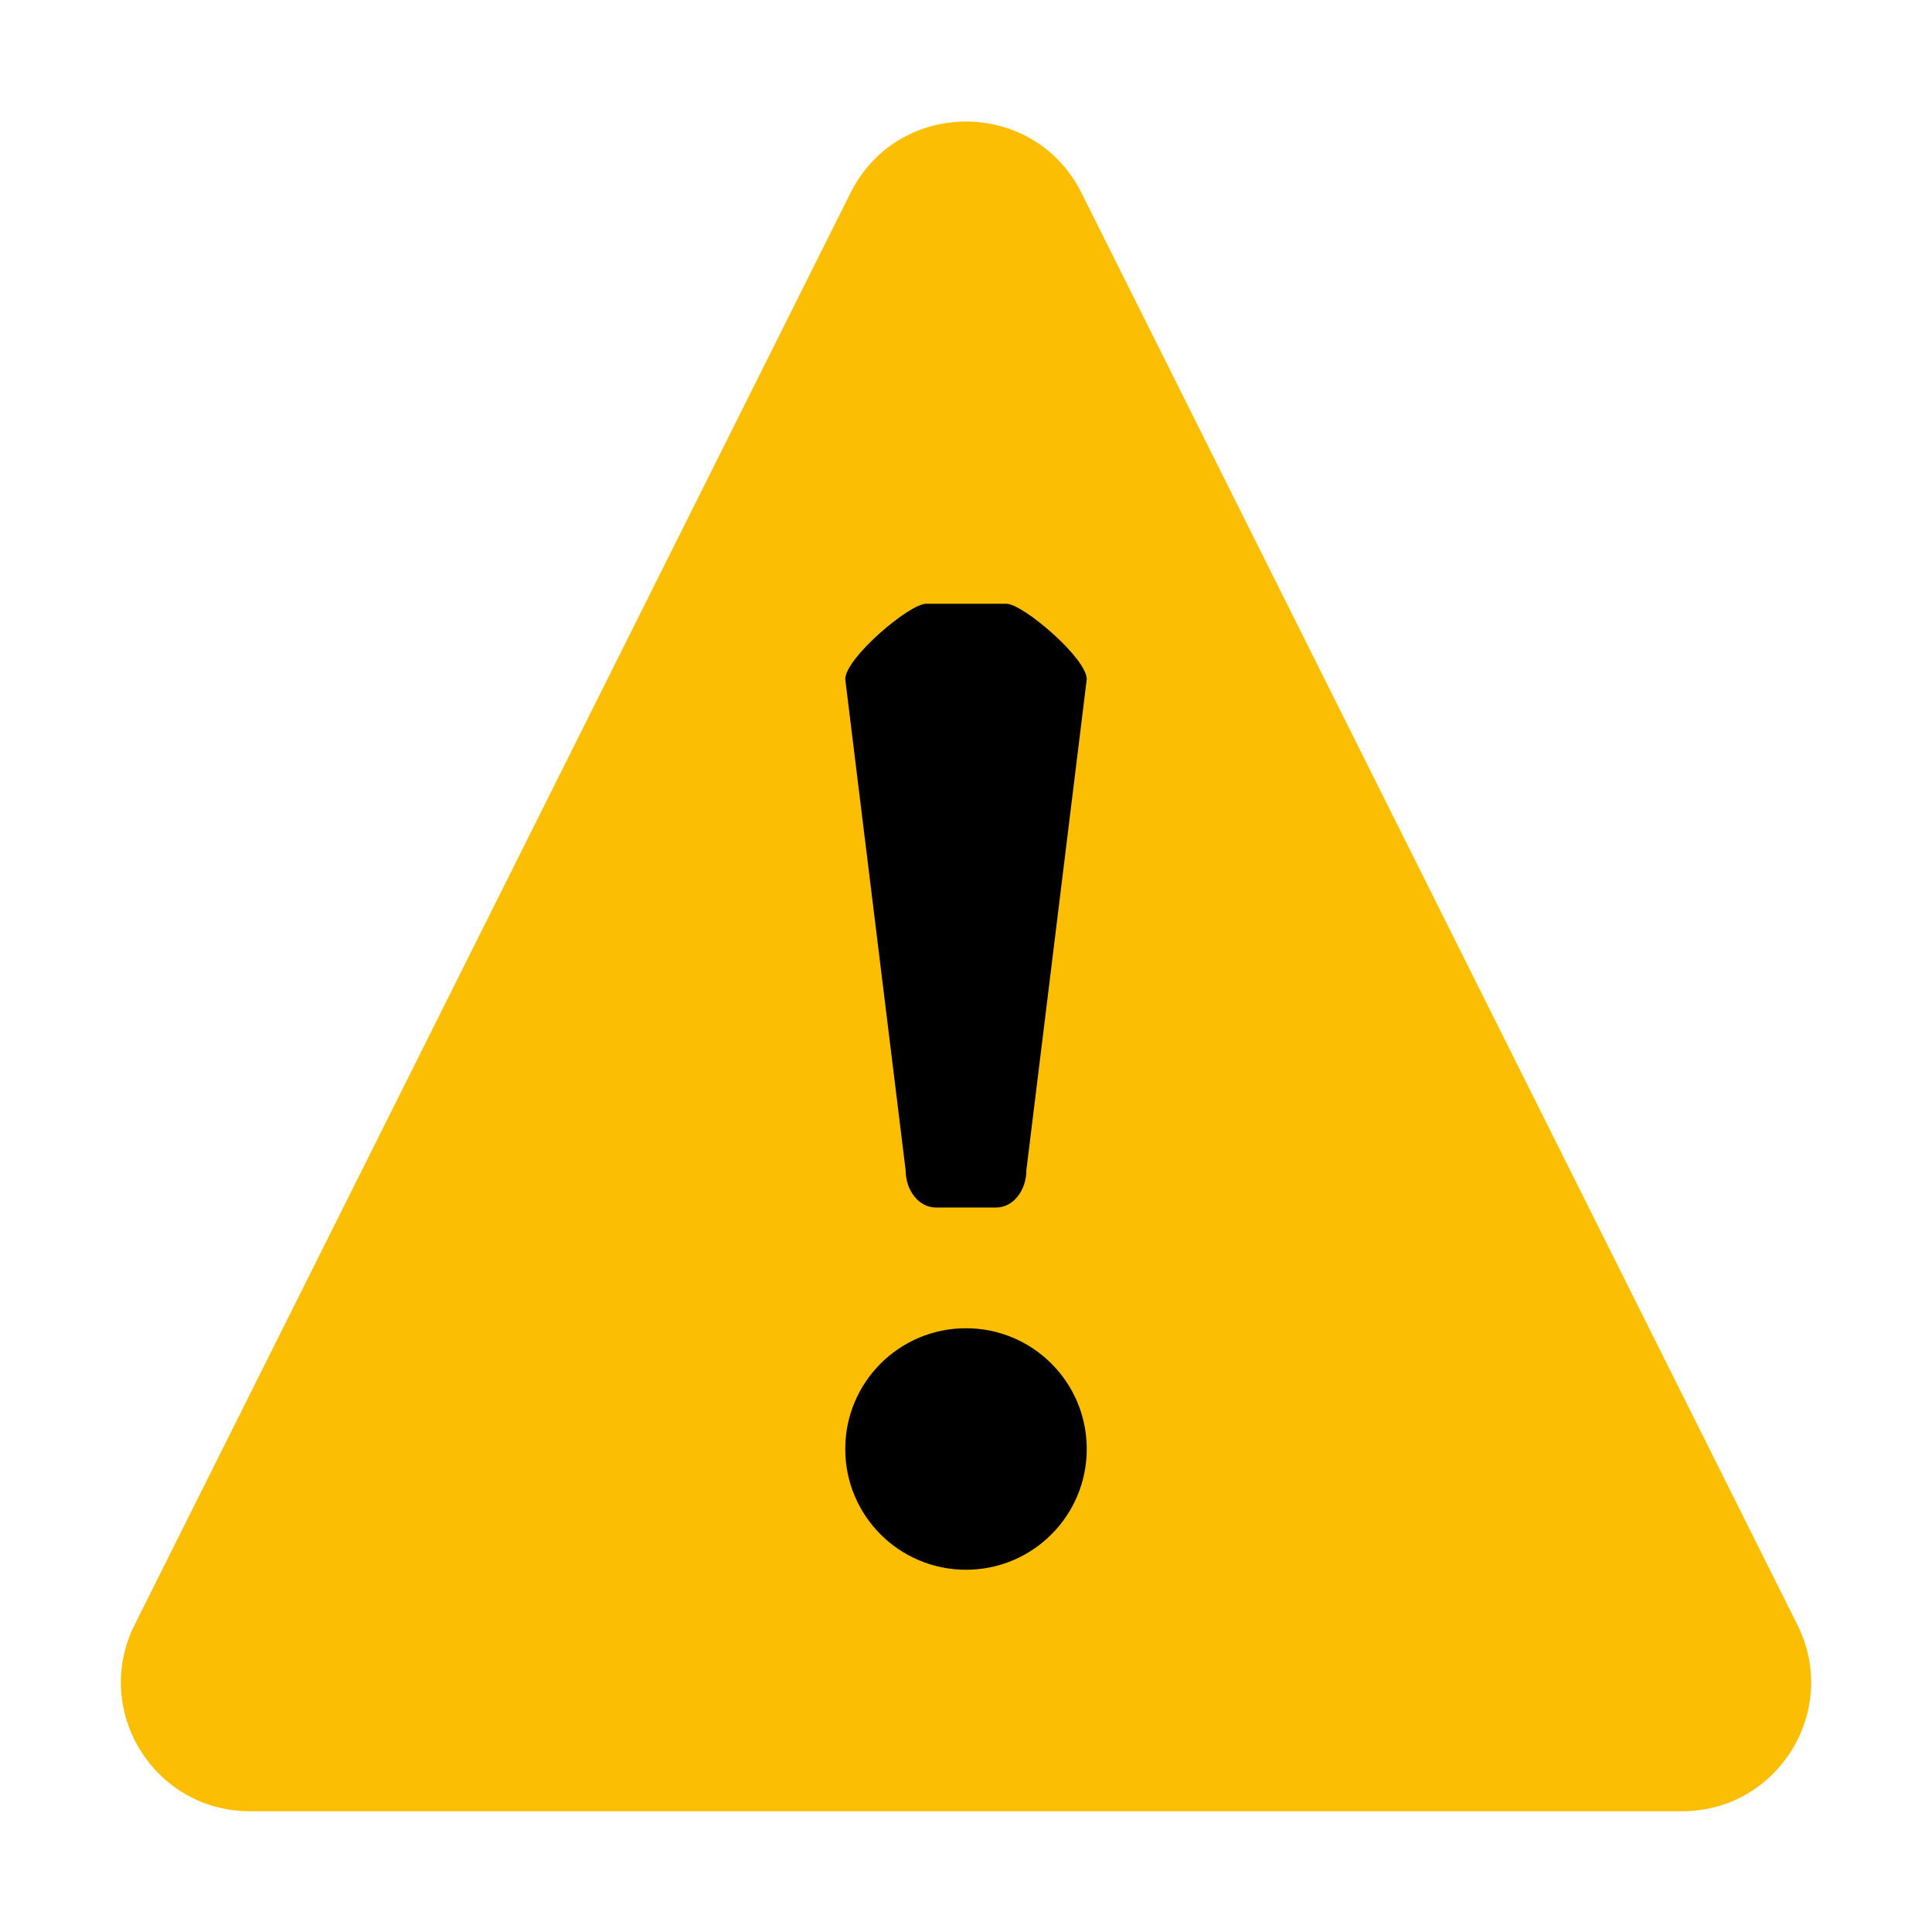 <?xml version="1.0" encoding="UTF-8" standalone="yes"?>
<svg xmlns="http://www.w3.org/2000/svg" xmlns:xlink="http://www.w3.org/1999/xlink" width="64" height="64" viewBox="0 0 64 64" version="1.1">
  <g id="surface1">
    <path style=" stroke:none;fill-rule:nonzero;fill:rgb(98.824%,74.51%,0.784%);fill-opacity:1;" d="M 59.539 53.82 L 35.82 6.379 C 34.238 3.242 29.762 3.242 28.18 6.379 L 4.461 53.82 C 3.039 56.66 5.102 60 8.281 60 L 55.719 60 C 58.898 60 60.961 56.66 59.539 53.82 Z M 59.539 53.82 "/>
    <path style=" stroke:none;fill-rule:nonzero;fill:rgb(0%,0%,0%);fill-opacity:1;" d="M 31 40 L 33 40 C 33.559 40 34 39.441 34 38.762 L 36 22.5 C 36 21.801 33.879 20 33.34 20 L 30.68 20 C 30.121 20 28 21.801 28 22.5 L 30 38.762 C 30 39.441 30.441 40 31 40 Z M 31 40 "/>
    <path style=" stroke:none;fill-rule:nonzero;fill:rgb(0%,0%,0%);fill-opacity:1;" d="M 32 52 C 34.211 52 36 50.211 36 48 C 36 45.789 34.211 44 32 44 C 29.789 44 28 45.789 28 48 C 28 50.211 29.789 52 32 52 Z M 32 52 "/>
  </g>
</svg>